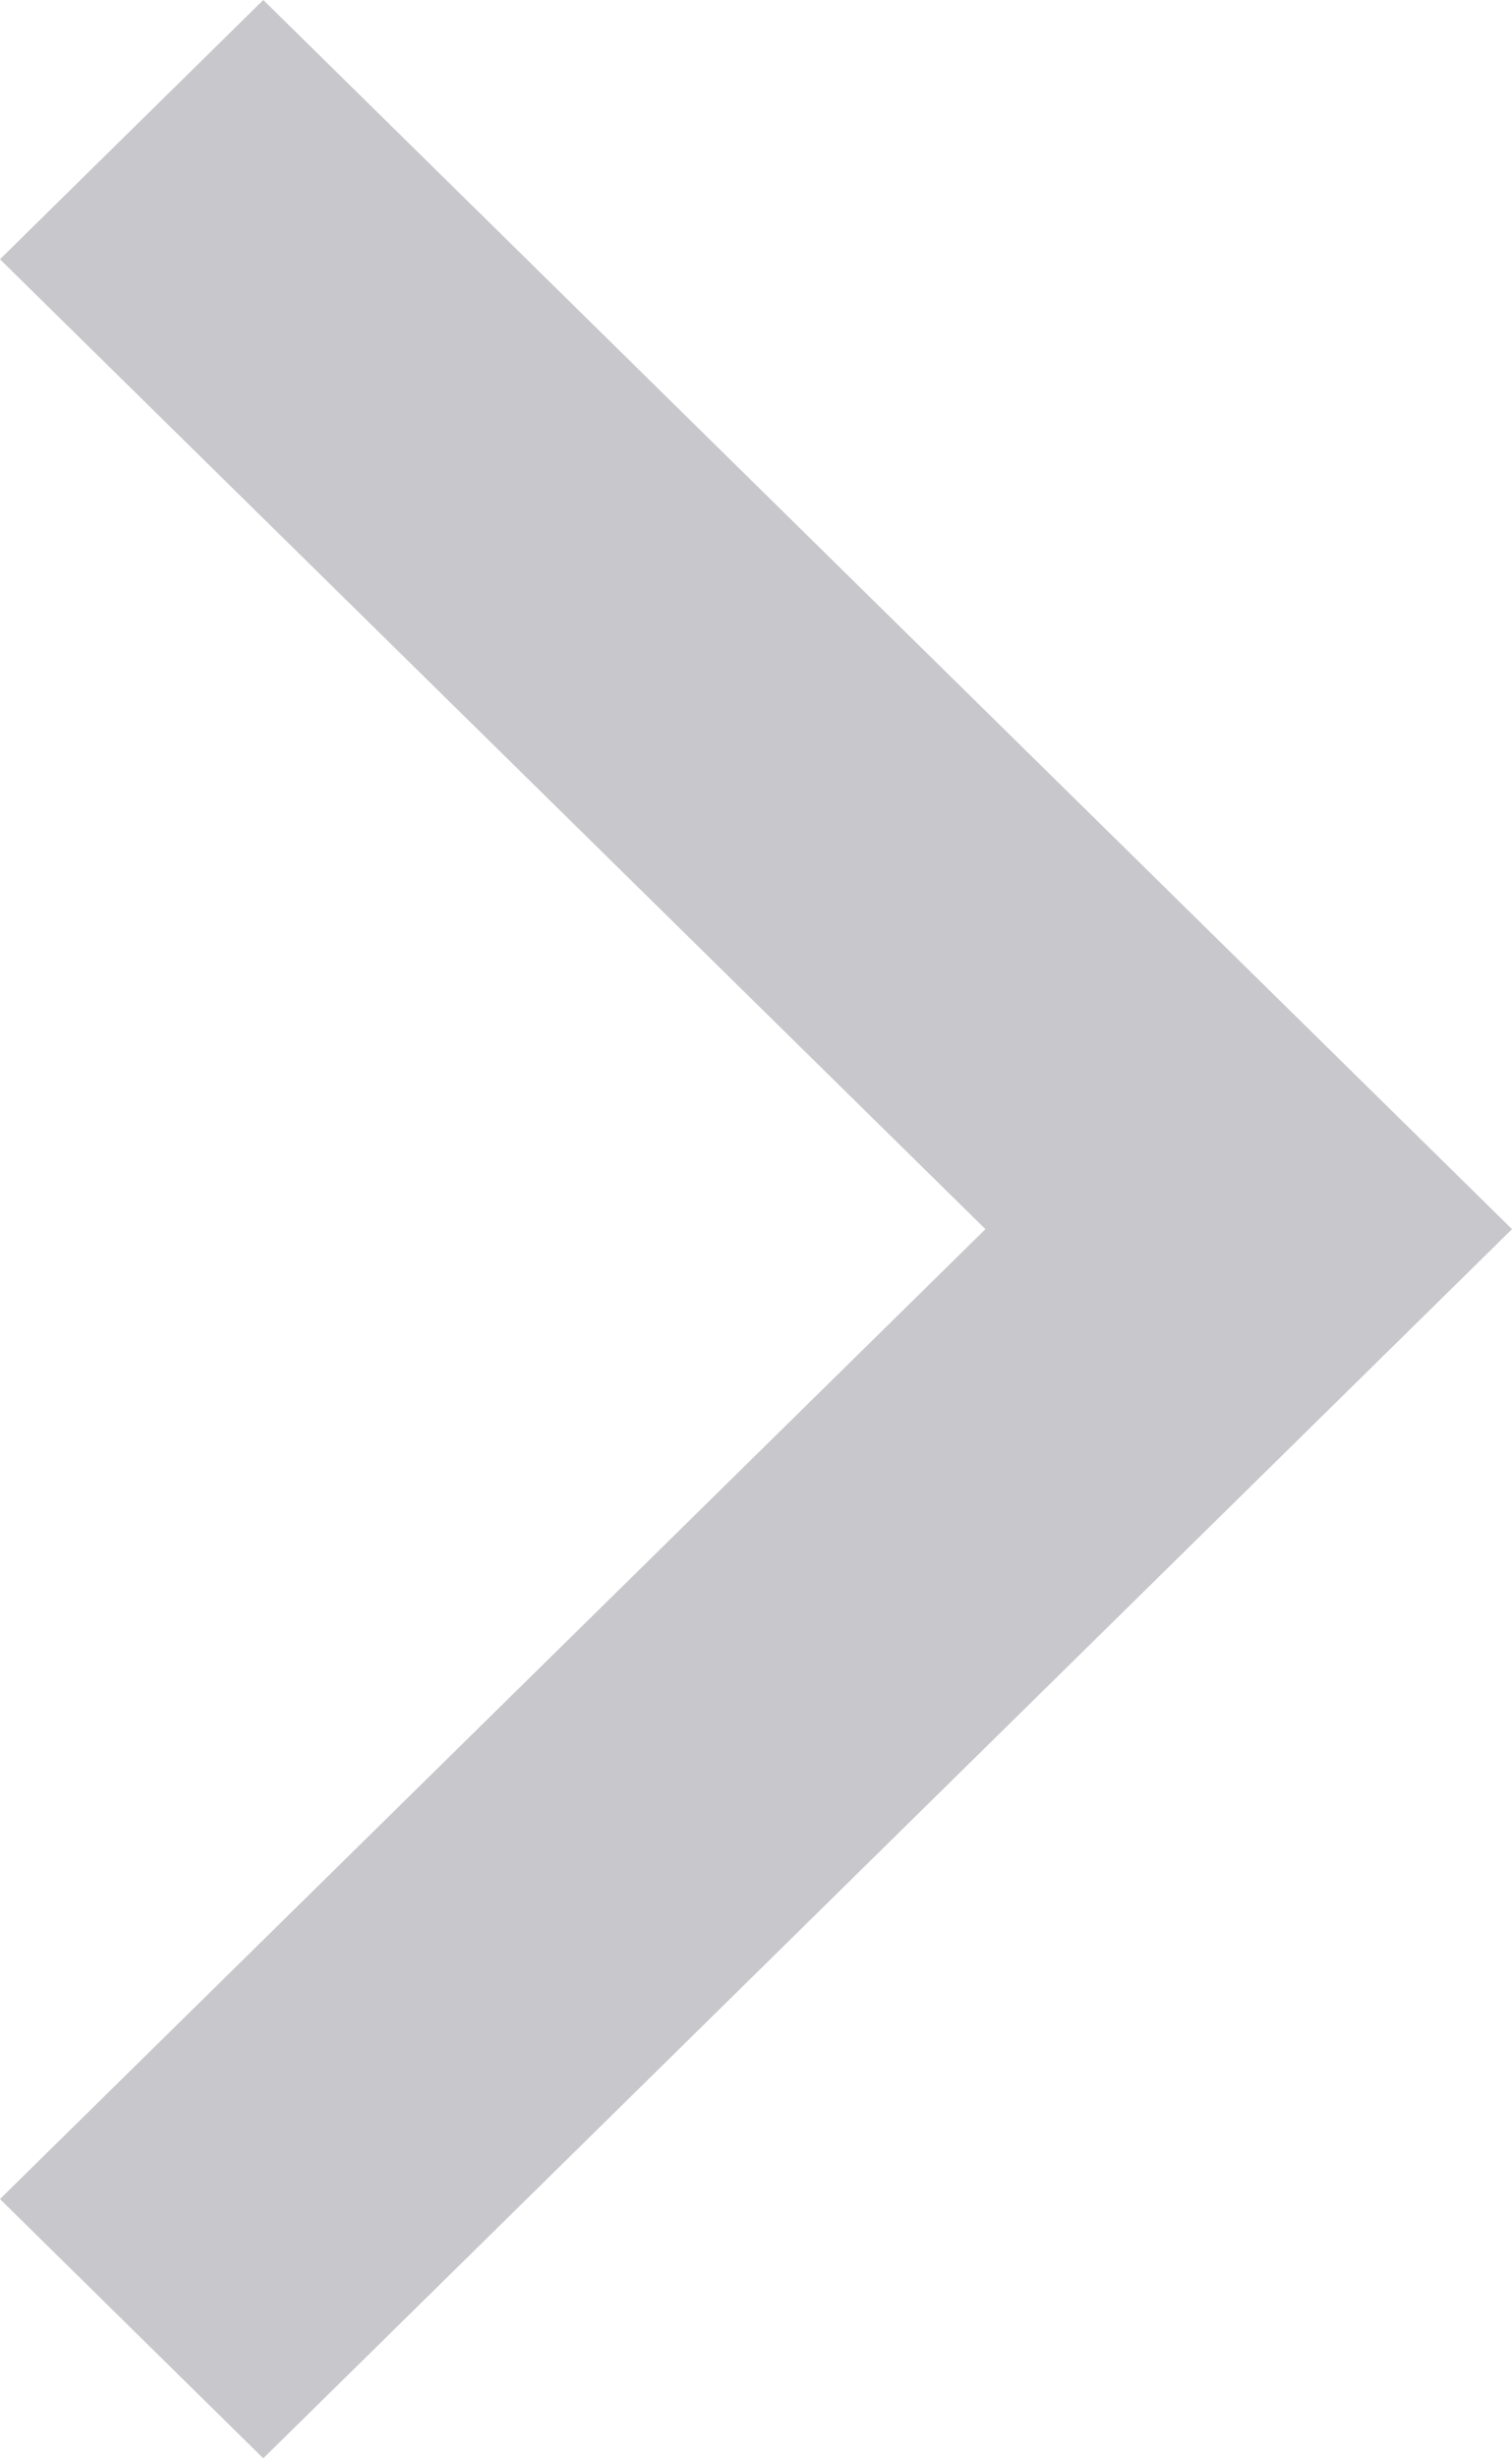 <svg xmlns="http://www.w3.org/2000/svg" width="8" height="13" viewBox="0 0 8 13"><defs><style>.a{fill:#c7c7cc;}</style></defs><g transform="translate(-0.067 -0.5)"><path class="a" d="M0,1.371,1.393,0,8,6.5,1.393,13,0,11.629,5.214,6.5Z" transform="translate(0.067 0.5)"/></g></svg>